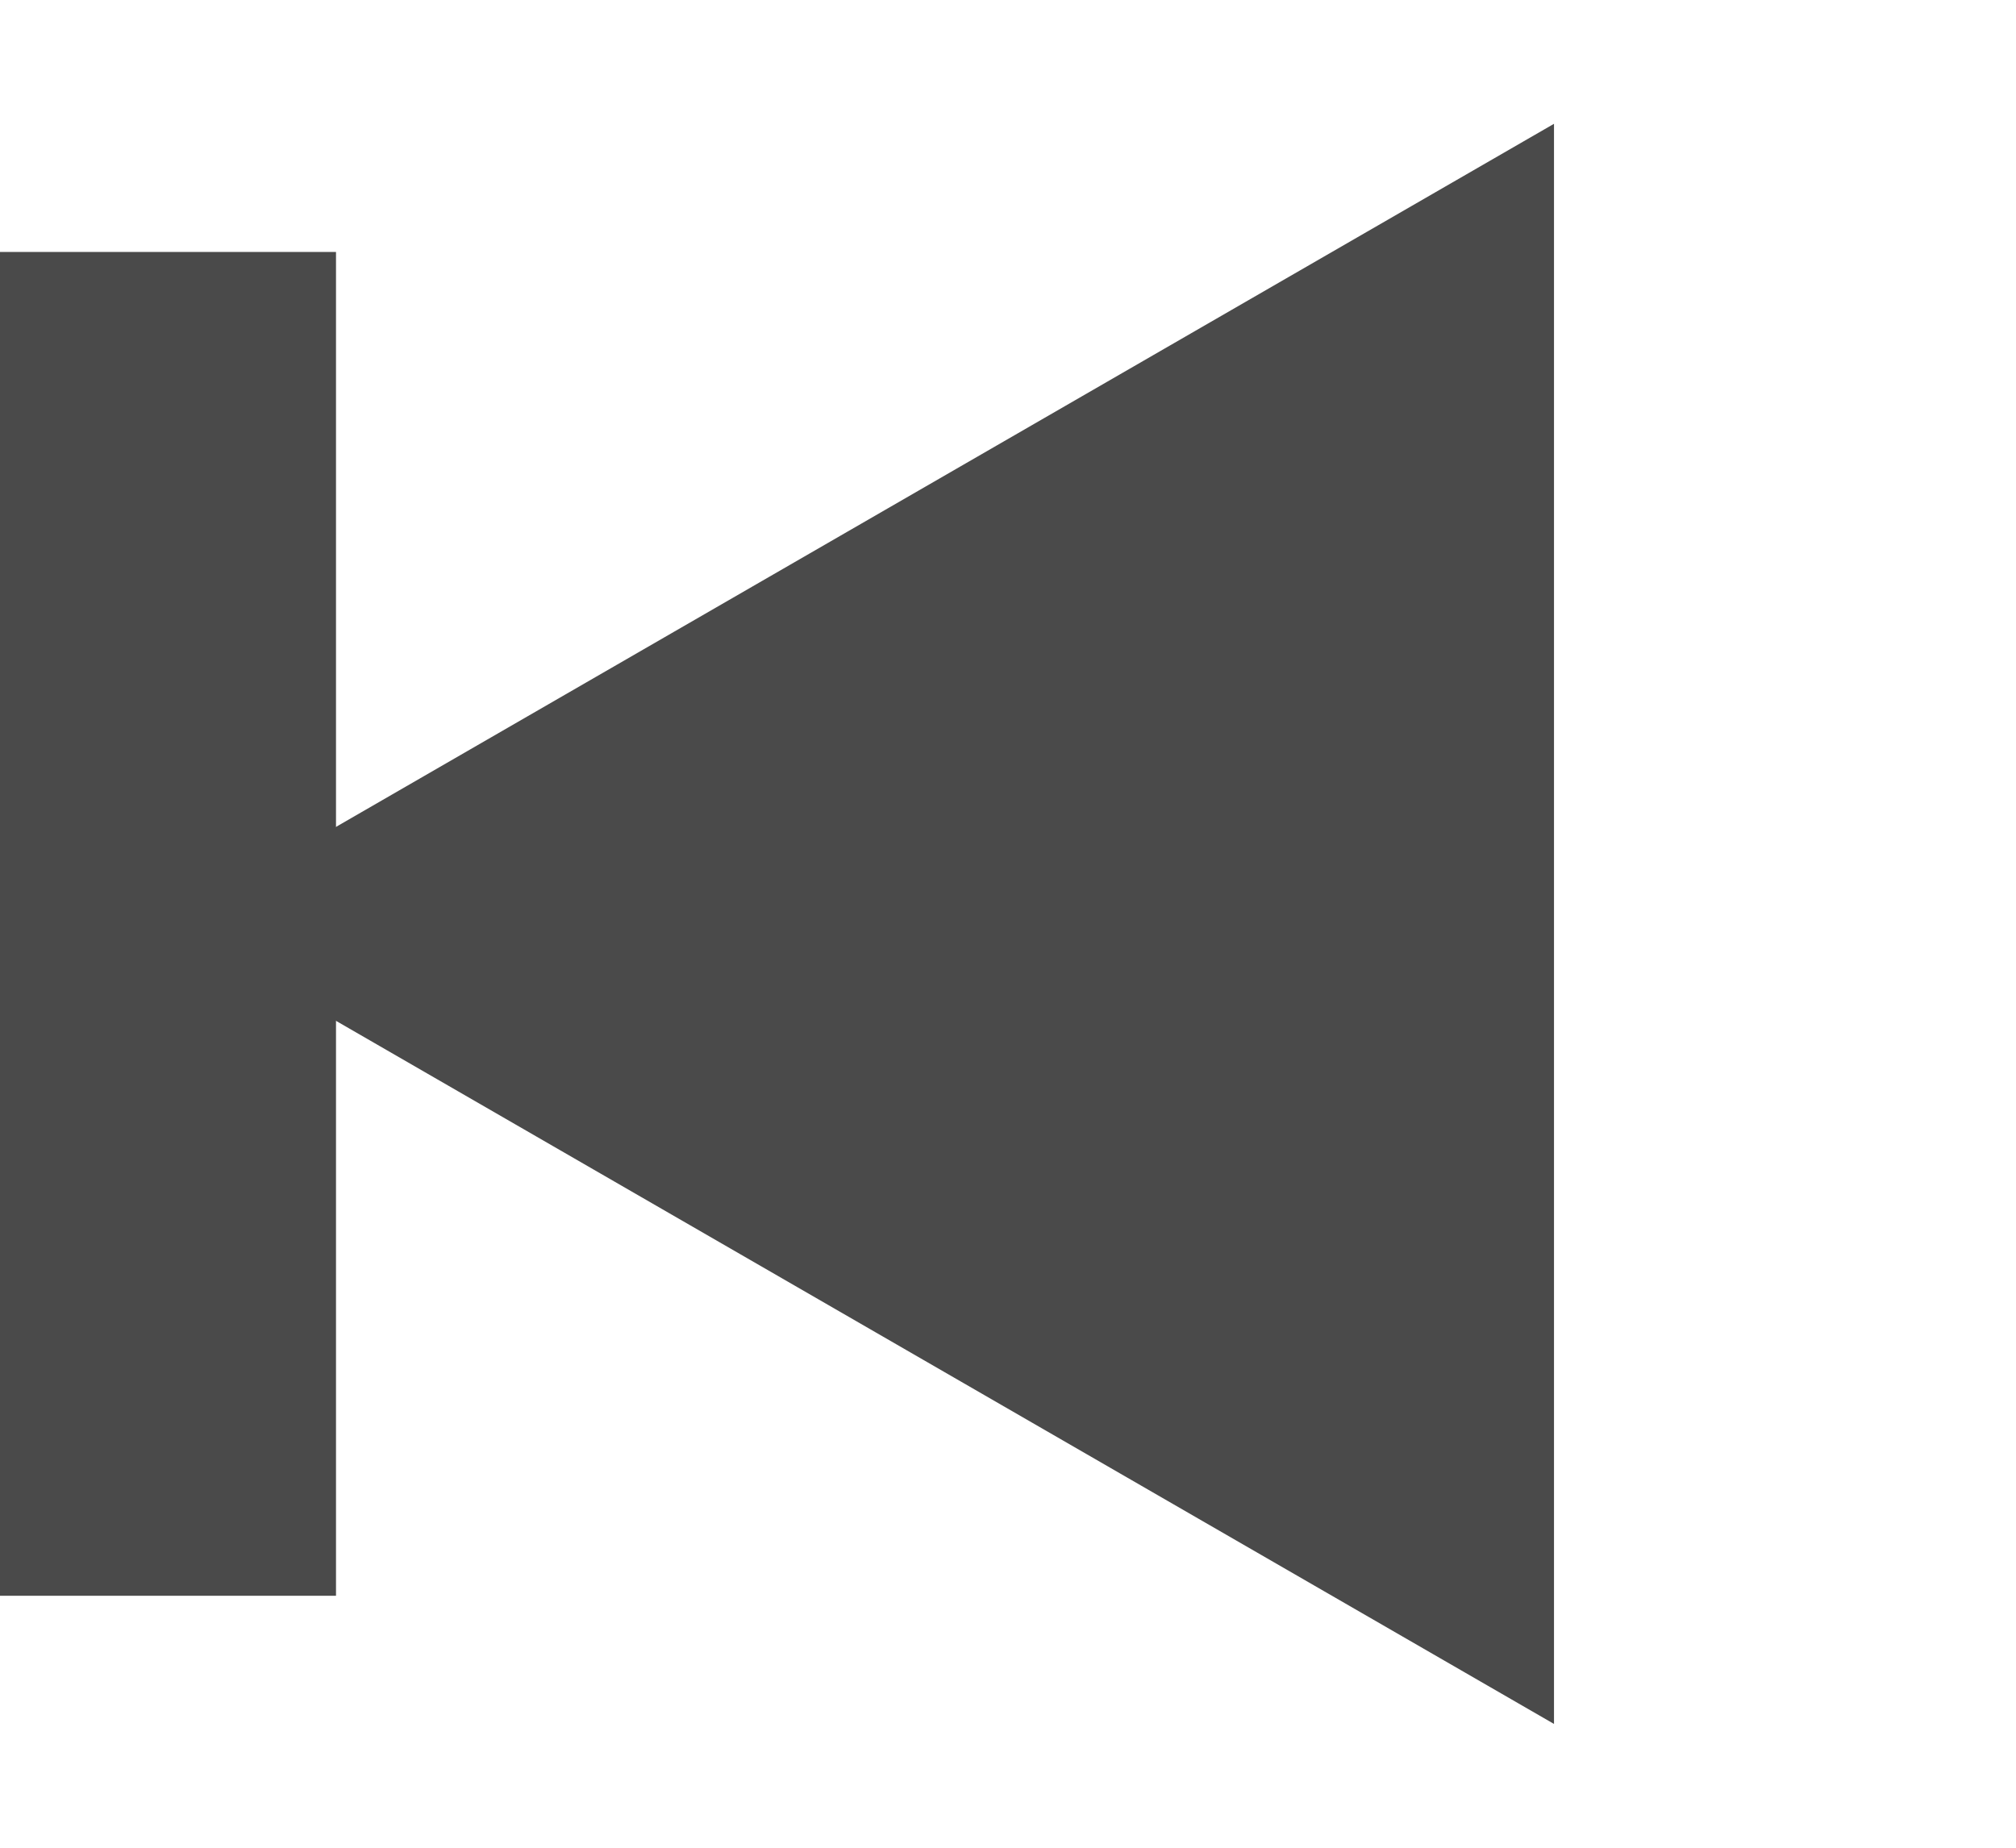 <svg width="24" height="22" viewBox="0 0 24 22" fill="none" xmlns="http://www.w3.org/2000/svg">
<g id="Group 15">
<path id="Polygon 4" d="M2 11L18.5 1.474L18.5 20.526L2 11Z" fill="#4A4A4A"/>
<path id="Line 9" d="M2 5L2 17" stroke="#4A4A4A" stroke-width="4" stroke-linecap="square"/>
</g>
</svg>
